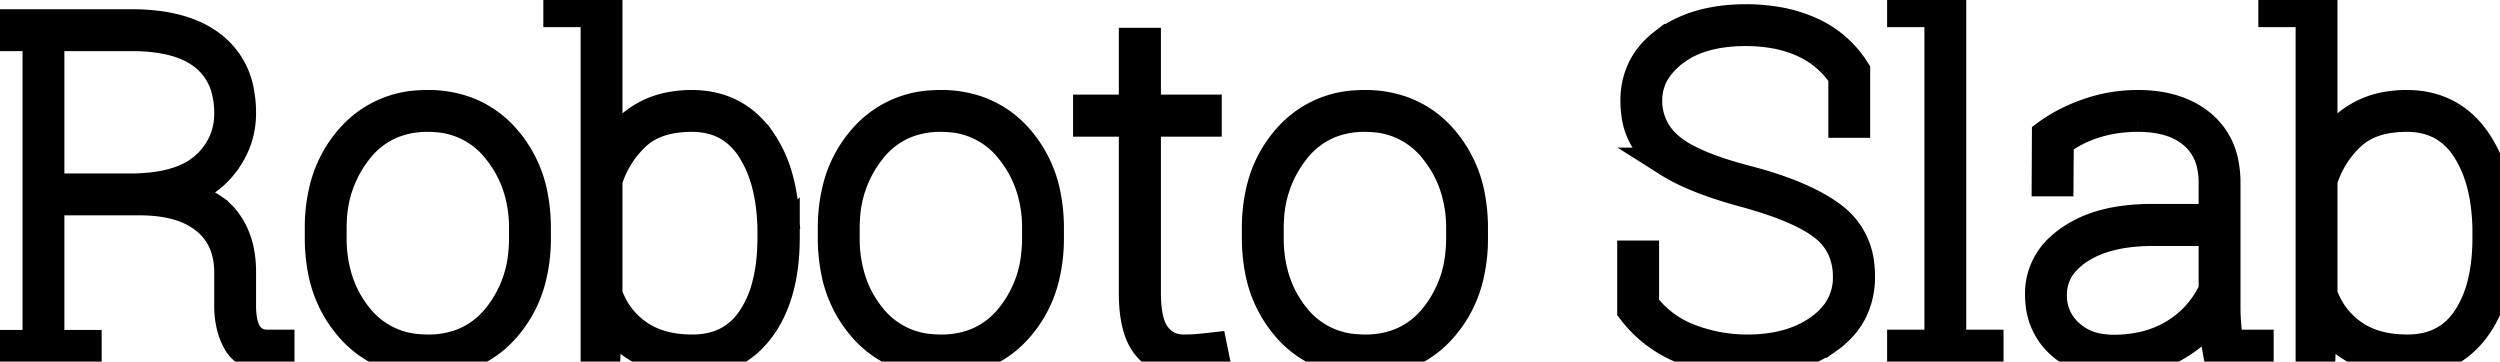 <svg width="80.054" height="11.58"><path d="M59.414 2.263V3.94h-.395V2.446a2.978 2.978 0 00-1.257-1.076 3.791 3.791 0 00-.947-.291q-.429-.076-.917-.076a5.25 5.25 0 00-.925.077q-.815.146-1.371.572a2.501 2.501 0 00-.479.473 1.753 1.753 0 00-.367 1.083 1.891 1.891 0 00.595 1.413 2.368 2.368 0 00.105.096 2.89 2.89 0 00.483.327q.731.405 2.047.742a12.906 12.906 0 011.023.313q.998.355 1.613.803a3.782 3.782 0 01.041.03 2.194 2.194 0 01.89 1.611 3.147 3.147 0 01.015.312 2.484 2.484 0 01-.194.998q-.254.585-.839.998a3.872 3.872 0 01-1.452.617 5.489 5.489 0 01-1.133.112 5.42 5.42 0 01-2.055-.4 3.853 3.853 0 01-1.637-1.248V8.174h.396v1.589q.571.747 1.457 1.084a5.131 5.131 0 001.839.337 5.037 5.037 0 001.003-.094q.749-.153 1.307-.55a2.352 2.352 0 00.543-.525 1.892 1.892 0 00.362-1.145 2.204 2.204 0 00-.131-.774 1.928 1.928 0 00-.605-.83 3.323 3.323 0 00-.5-.33q-.747-.411-2.053-.769-1.604-.432-2.452-.969a3.618 3.618 0 01-.217-.148 2.034 2.034 0 01-.821-1.431 3.027 3.027 0 01-.025-.396 2.29 2.29 0 01.234-1.043q.225-.449.668-.792a2.986 2.986 0 01.094-.07q.996-.71 2.541-.71a5.892 5.892 0 011.043.088 4.345 4.345 0 011.056.326 3.24 3.24 0 011.417 1.241zM1.194.769h3.032a6.275 6.275 0 01.977.071q.523.083.944.261a2.835 2.835 0 01.672.397 2.356 2.356 0 01.844 1.432 3.589 3.589 0 01.064.695q0 .901-.575 1.637a2.588 2.588 0 01-1.343.898 3.327 3.327 0 01-.228.058q.775.134 1.254.47a1.801 1.801 0 01.394.373A2.319 2.319 0 017.656 8a3.332 3.332 0 01.071.708v1.077a2.946 2.946 0 00.017.329q.04.353.172.567a.811.811 0 00.027.042.702.702 0 00.513.3 1.049 1.049 0 00.128.007h.374v.396h-.374a1.63 1.63 0 01-.365-.038q-.422-.097-.616-.442a2.004 2.004 0 01-.212-.571q-.052-.244-.059-.524a3.477 3.477 0 010-.08V8.723a2.531 2.531 0 00-.103-.739 1.933 1.933 0 00-.641-.953 2.445 2.445 0 00-.82-.431q-.349-.11-.769-.152a5.425 5.425 0 00-.531-.025H1.589v4.615h1.194v.395H0v-.395h1.194V1.165H0V.769h1.194zm71.14 10.657h-1.296a31.858 31.858 0 01-.044-.244q-.037-.213-.061-.369a7.025 7.025 0 01-.024-.167 4.136 4.136 0 01-.028-.341 5.073 5.073 0 01-.005-.22v-.117a3.337 3.337 0 01-.971.979 4.081 4.081 0 01-.299.182 3.559 3.559 0 01-1.134.387 4.722 4.722 0 01-.789.064q-.971 0-1.578-.466a1.992 1.992 0 01-.154-.131 1.987 1.987 0 01-.621-1.299 2.729 2.729 0 01-.013-.265 1.966 1.966 0 01.694-1.523 2.858 2.858 0 01.281-.22 3.491 3.491 0 011.059-.484q.47-.131 1.029-.171a7.222 7.222 0 01.526-.019h1.97V5.845a2.474 2.474 0 00-.081-.655 1.771 1.771 0 00-.552-.887 2.088 2.088 0 00-.784-.421q-.438-.132-1-.132a4.739 4.739 0 00-1.012.105 4.178 4.178 0 00-.397.107 3.845 3.845 0 00-.642.272 3.068 3.068 0 00-.475.314l-.008 1.267h-.395l.007-1.508q.564-.418 1.329-.685a4.796 4.796 0 011.593-.268q1.109 0 1.835.488a2.459 2.459 0 01.209.157 2.087 2.087 0 01.707 1.218 3.175 3.175 0 01.062.642v3.97a7.144 7.144 0 00.026.608 5.338 5.338 0 00.084.593h.952v.396zm-47.197-3.97v.154q0 1.36-.437 2.3a3.448 3.448 0 01-.354.6q-.791 1.07-2.183 1.07a3.902 3.902 0 01-.817-.082 2.946 2.946 0 01-.82-.303 2.828 2.828 0 01-1.08-1.036l-.051 1.267h-.33V.396h-1.194V0h1.589v4.944a3.081 3.081 0 01.827-.994 2.999 2.999 0 01.243-.171 2.717 2.717 0 011.001-.374 3.652 3.652 0 01.617-.051q1.399 0 2.194 1.11a3.922 3.922 0 01.577 1.233q.15.532.196 1.164a8.065 8.065 0 01.022.595zm54.917 0v.154q0 1.36-.437 2.3a3.448 3.448 0 01-.354.6q-.791 1.07-2.183 1.07a3.902 3.902 0 01-.817-.082 2.946 2.946 0 01-.82-.303 2.828 2.828 0 01-1.08-1.036l-.051 1.267h-.33V.396h-1.194V0h1.589v4.944a3.081 3.081 0 01.827-.994 2.999 2.999 0 01.243-.171 2.717 2.717 0 011.001-.374 3.652 3.652 0 01.617-.051q1.399 0 2.194 1.11a3.922 3.922 0 01.577 1.233q.15.532.196 1.164a8.065 8.065 0 01.022.595zM36.299 1.362h.403v2.139h1.948v.403h-1.948v5.478a4.549 4.549 0 00.023.478q.051.482.214.773a1.029 1.029 0 00.092.137q.33.414.872.414.234 0 .417-.015a8.199 8.199 0 00.101-.008l.261-.027a29.36 29.36 0 00.144-.016l.073.359a2.761 2.761 0 01-.451.081q-.215.02-.485.021a7.656 7.656 0 01-.038.001 1.949 1.949 0 01-.493-.059 1.318 1.318 0 01-.719-.461q-.414-.52-.414-1.678V3.904h-1.465v-.403h1.465V1.362zM62.095.396h-1.194V0h1.589v11.03h1.194v.396h-2.783v-.396h1.194V.396zM10.232 7.617V7.31a5.17 5.17 0 01.147-1.265 3.779 3.779 0 01.816-1.585 3.124 3.124 0 012.264-1.099 4.099 4.099 0 01.237-.007 3.509 3.509 0 011.241.212 3.117 3.117 0 011.268.894 3.846 3.846 0 01.877 1.865 5.401 5.401 0 01.086.985v.307a5.204 5.204 0 01-.147 1.269 3.778 3.778 0 01-.816 1.588 3.118 3.118 0 01-2.258 1.099 4.062 4.062 0 01-.236.007 3.505 3.505 0 01-1.262-.22 3.134 3.134 0 01-1.25-.886 3.837 3.837 0 01-.877-1.85 5.403 5.403 0 01-.09-1.007zm16.428 0V7.31a5.17 5.17 0 01.147-1.265 3.779 3.779 0 01.816-1.585 3.124 3.124 0 012.265-1.099 4.099 4.099 0 01.237-.007 3.509 3.509 0 011.24.212 3.117 3.117 0 011.268.894 3.846 3.846 0 01.877 1.865 5.401 5.401 0 01.086.985v.307a5.204 5.204 0 01-.147 1.269 3.778 3.778 0 01-.816 1.588 3.118 3.118 0 01-2.258 1.099 4.062 4.062 0 01-.236.007 3.505 3.505 0 01-1.261-.22 3.134 3.134 0 01-1.251-.886 3.837 3.837 0 01-.877-1.85 5.403 5.403 0 01-.09-1.007zm13.579 0V7.31a5.17 5.17 0 01.147-1.265 3.779 3.779 0 01.816-1.585 3.124 3.124 0 012.265-1.099 4.099 4.099 0 01.237-.007 3.509 3.509 0 011.24.212 3.117 3.117 0 011.268.894 3.846 3.846 0 01.877 1.865 5.401 5.401 0 01.086.985v.307a5.204 5.204 0 01-.147 1.269 3.778 3.778 0 01-.816 1.588 3.118 3.118 0 01-2.258 1.099 4.062 4.062 0 01-.236.007 3.505 3.505 0 01-1.261-.22 3.134 3.134 0 01-1.251-.886 3.837 3.837 0 01-.877-1.85 5.403 5.403 0 01-.09-1.007zM10.627 7.31v.307a4.437 4.437 0 00.178 1.28 3.642 3.642 0 00.657 1.251 2.69 2.69 0 001.968 1.025 3.63 3.63 0 00.281.011 3.009 3.009 0 001.075-.185 2.685 2.685 0 001.151-.855 3.778 3.778 0 00.811-2.029 4.916 4.916 0 00.024-.498V7.31a4.217 4.217 0 00-.223-1.395 3.73 3.73 0 00-.619-1.114 2.685 2.685 0 00-1.957-1.04 3.477 3.477 0 00-.277-.011 3.004 3.004 0 00-1.08.187 2.684 2.684 0 00-1.154.864 3.838 3.838 0 00-.825 2.195 4.868 4.868 0 00-.01.314zm16.429 0v.307a4.437 4.437 0 00.177 1.28 3.642 3.642 0 00.658 1.251 2.69 2.69 0 001.967 1.025 3.63 3.63 0 00.281.011 3.009 3.009 0 001.075-.185 2.685 2.685 0 001.152-.855 3.778 3.778 0 00.81-2.029 4.916 4.916 0 00.025-.498V7.31a4.217 4.217 0 00-.224-1.395 3.73 3.73 0 00-.619-1.114 2.685 2.685 0 00-1.956-1.04 3.477 3.477 0 00-.277-.011 3.004 3.004 0 00-1.08.187 2.684 2.684 0 00-1.154.864 3.838 3.838 0 00-.825 2.195 4.868 4.868 0 00-.01.314zm13.579 0v.307a4.437 4.437 0 00.177 1.28 3.642 3.642 0 00.658 1.251 2.69 2.69 0 001.967 1.025 3.63 3.63 0 00.281.011 3.009 3.009 0 001.075-.185 2.685 2.685 0 001.152-.855 3.778 3.778 0 00.81-2.029 4.916 4.916 0 00.025-.498V7.31a4.217 4.217 0 00-.224-1.395 3.73 3.73 0 00-.619-1.114 2.685 2.685 0 00-1.956-1.04 3.477 3.477 0 00-.277-.011 3.004 3.004 0 00-1.08.187 2.684 2.684 0 00-1.154.864 3.838 3.838 0 00-.825 2.195 4.868 4.868 0 00-.01.314zm-15.908.3v-.154a6.745 6.745 0 00-.086-1.104q-.151-.914-.574-1.573a2.246 2.246 0 00-.683-.699q-.438-.278-1.011-.322a2.868 2.868 0 00-.217-.008 3.652 3.652 0 00-.703.063q-.414.082-.736.267a1.929 1.929 0 00-.352.26 3.296 3.296 0 00-.905 1.446v3.633q.286.806.971 1.285.685.48 1.739.48 1.253 0 1.905-.967a3.48 3.48 0 00.457-1.014q.128-.457.172-1a7.355 7.355 0 00.023-.593zm54.917 0v-.154a6.745 6.745 0 00-.086-1.104q-.151-.914-.574-1.573a2.246 2.246 0 00-.683-.699q-.438-.278-1.011-.322a2.868 2.868 0 00-.217-.008 3.652 3.652 0 00-.703.063q-.414.082-.736.267a1.929 1.929 0 00-.352.26 3.296 3.296 0 00-.905 1.446v3.633q.286.806.971 1.285.685.48 1.739.48 1.253 0 1.905-.967a3.48 3.48 0 00.457-1.014q.128-.457.172-1a7.355 7.355 0 00.023-.593zM1.589 1.165v4.863h2.564a6.149 6.149 0 00.872-.058q.984-.141 1.534-.631a2.281 2.281 0 00.603-.826 2.28 2.28 0 00.17-.888 2.912 2.912 0 00-.093-.754 2.018 2.018 0 00-.687-1.073q-.781-.633-2.326-.633H1.589zm69.287 8.122V7.405h-1.948a6.104 6.104 0 00-.933.067q-.826.128-1.403.5a2.253 2.253 0 00-.48.407 1.576 1.576 0 00-.399 1.069 1.618 1.618 0 00.492 1.194 1.966 1.966 0 00.05.048 1.842 1.842 0 00.908.452 2.634 2.634 0 00.52.049 4.201 4.201 0 00.986-.111 3.329 3.329 0 00.962-.394q.828-.505 1.245-1.399z" vector-effect="non-scaling-stroke" stroke-linecap="round" fill-rule="evenodd" font-size="12" stroke="#000" stroke-width=".25mm" fill="none"/></svg>